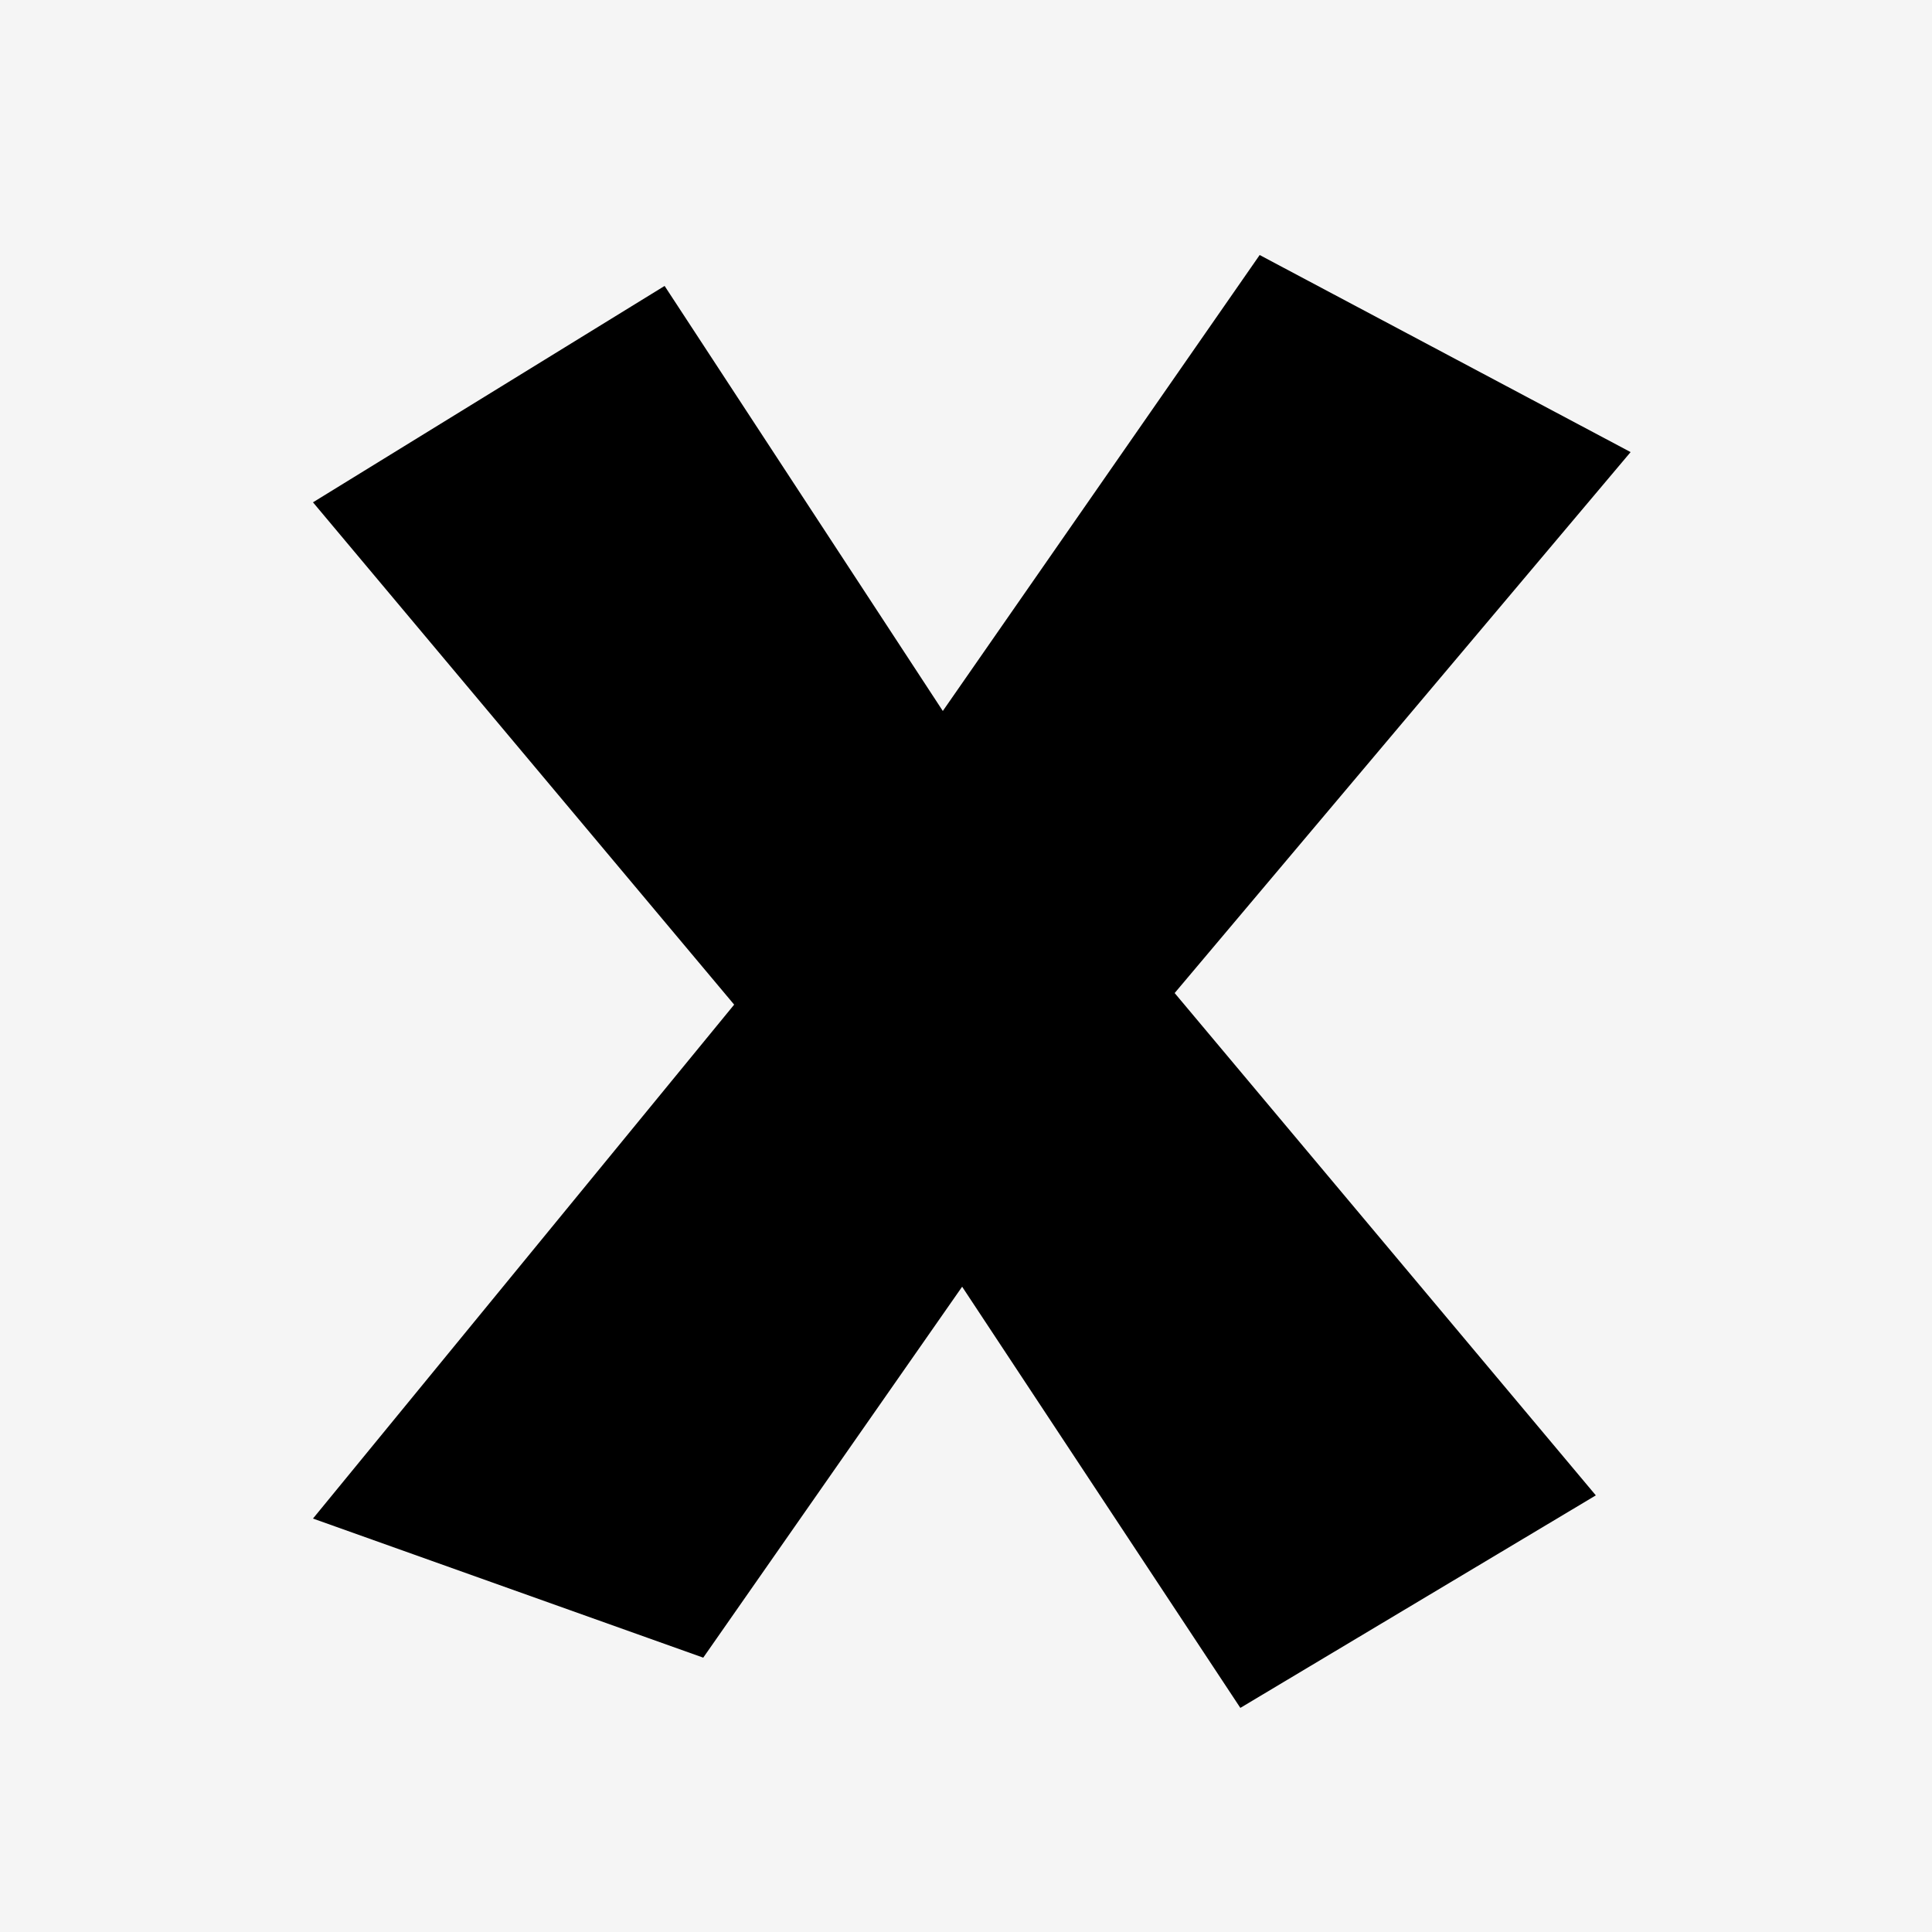 <?xml version="1.0" encoding="UTF-8"?>
<svg id="Layer_1" xmlns="http://www.w3.org/2000/svg" version="1.1" viewBox="0 0 50 50">
  <!-- Generator: Adobe Illustrator 29.0.0, SVG Export Plug-In . SVG Version: 2.1.0 Build 186)  -->
  <defs>
    <style>
      .st0 {
        fill: #f5f5f5;
      }
    </style>
  </defs>
  <rect class="st0" x="-.3" width="50.4" height="50.1"/>
  <polygon points="32.6 6.6 24.4 18.4 17.2 7.4 8.1 13 19 26 8.1 39.3 18.2 42.9 24.9 33.3 32.1 44.2 41.3 38.7 30.4 25.7 42.2 11.7 32.6 6.6"/>
</svg>